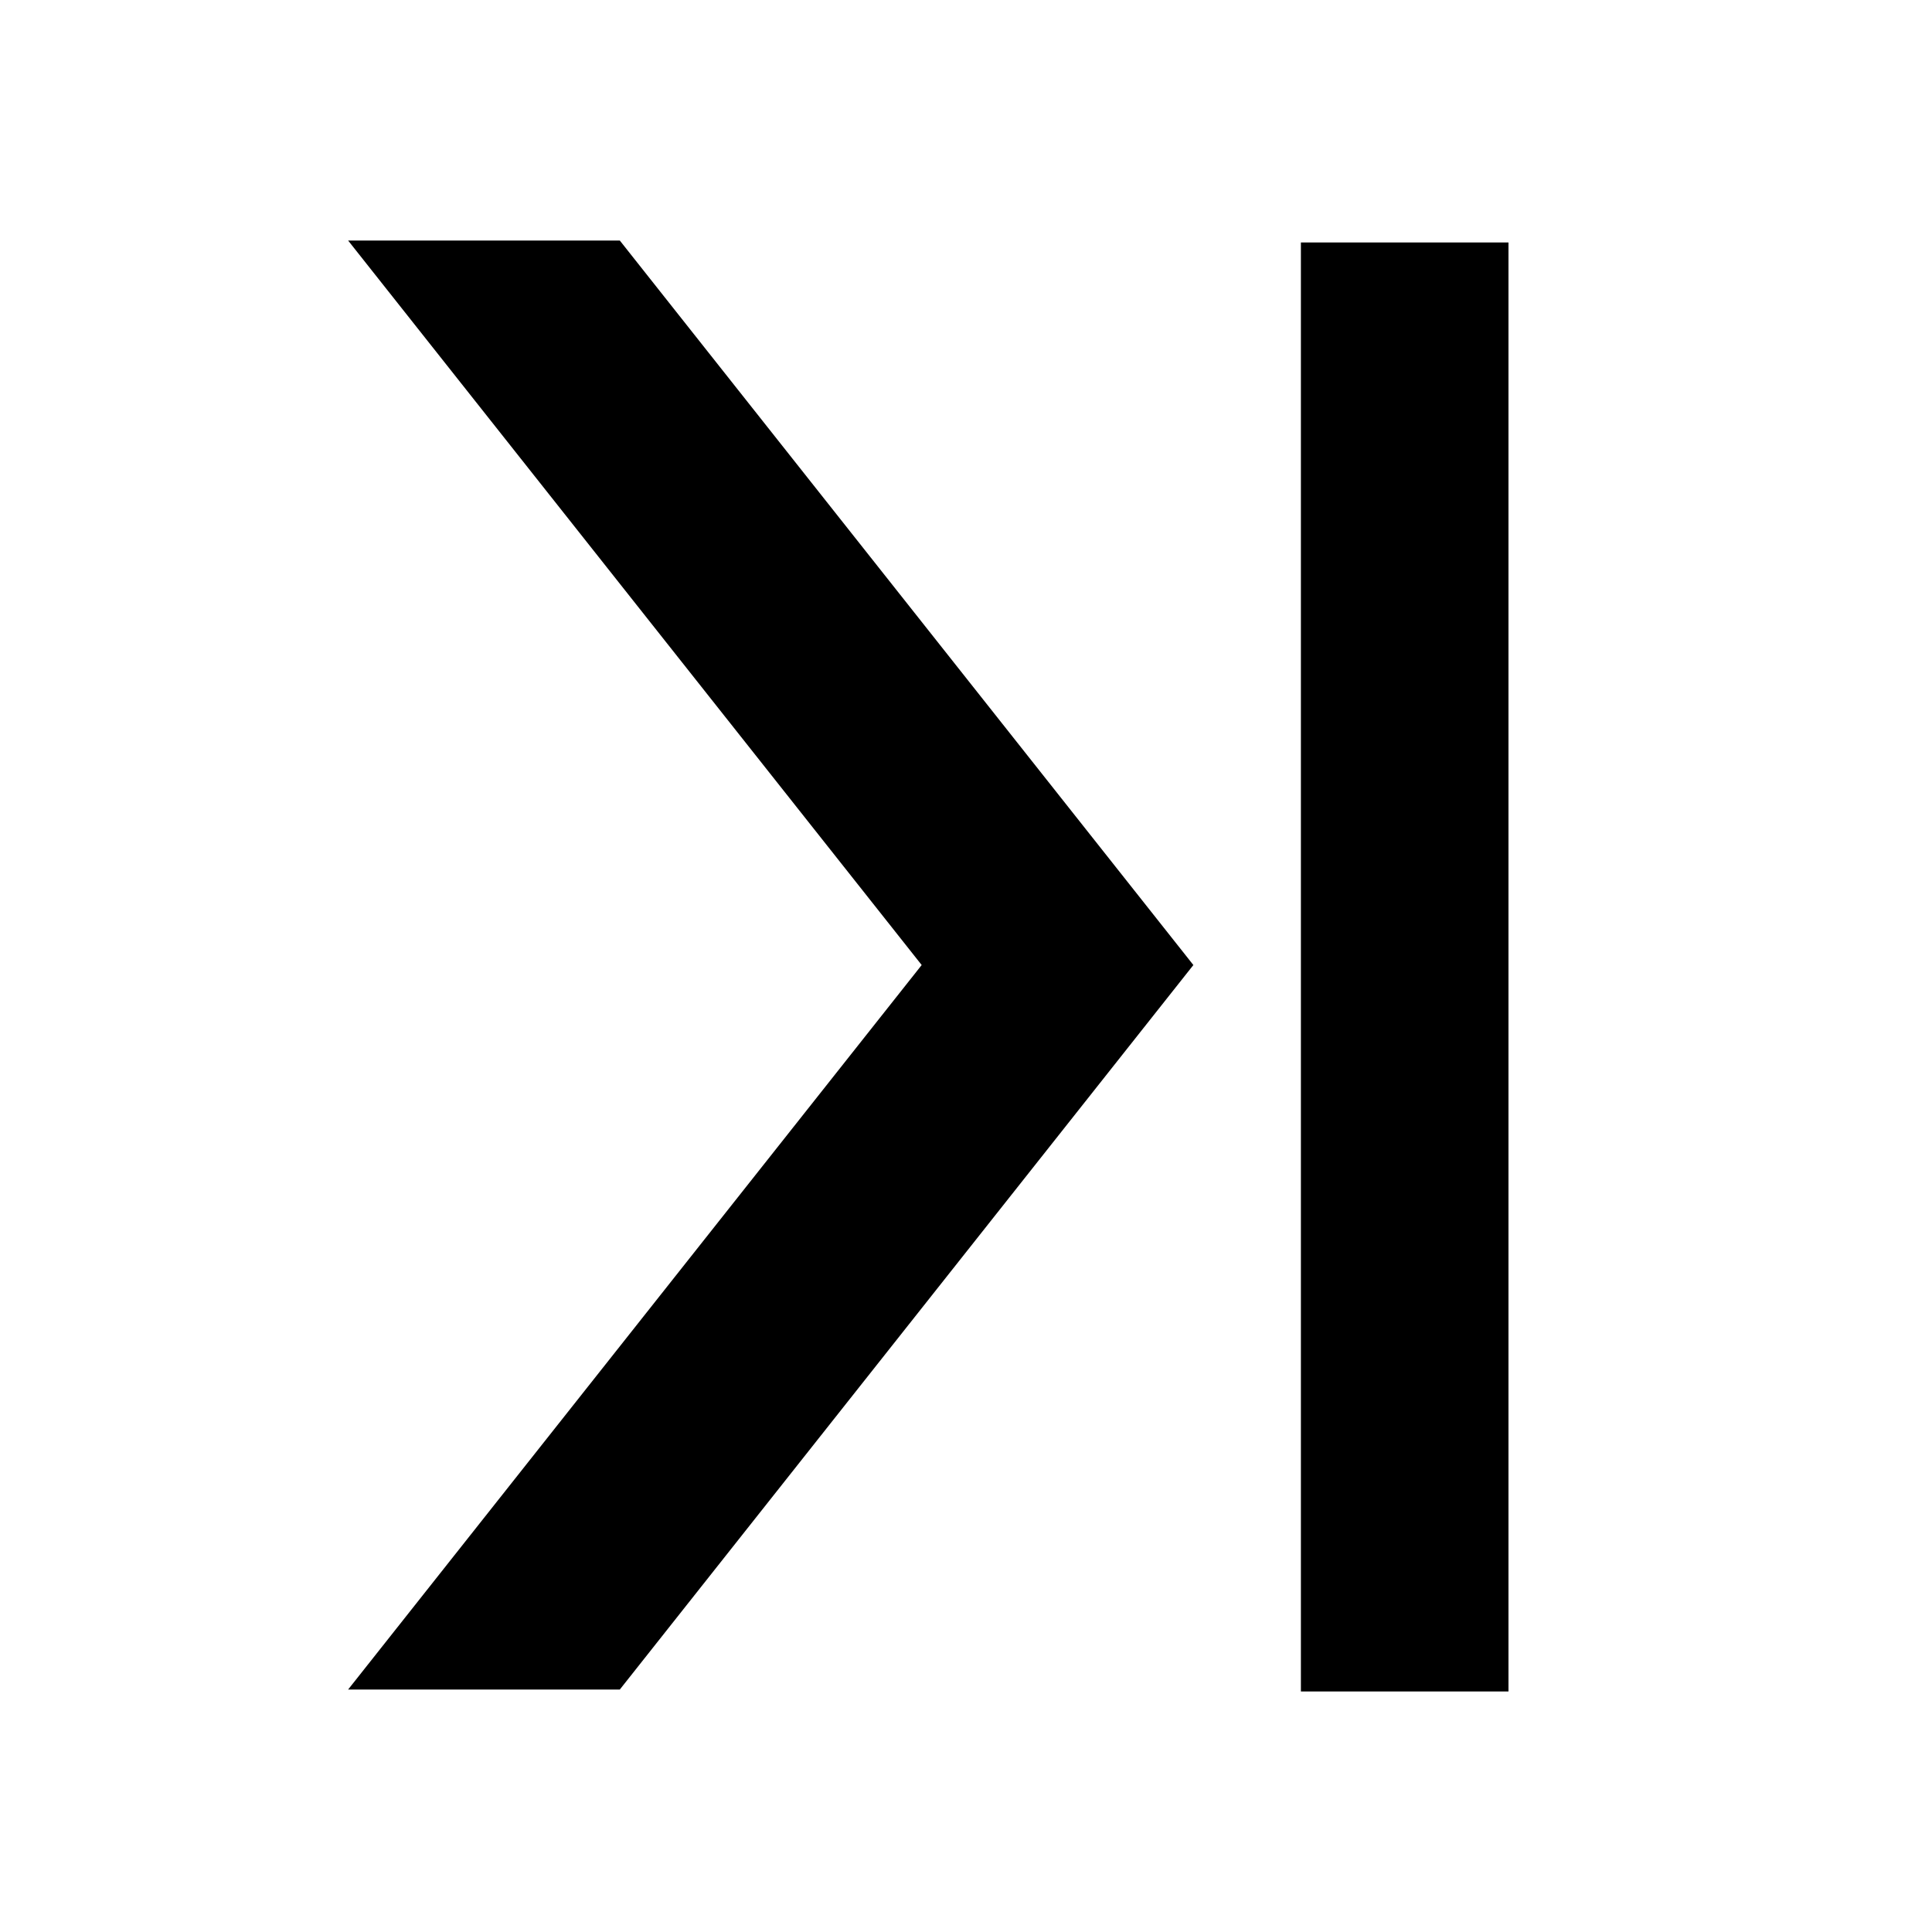 <!-- Generated by IcoMoon.io -->
<svg version="1.1" xmlns="http://www.w3.org/2000/svg" width="32" height="32" viewBox="0 0 32 32">
<title>icon_arrow-right-thin-last</title>
<path d="M10.266 3.984l9.5 12-9.5 12h-4.5l9.5-12-9.5-12z"></path>
<path d="M21.547 4.016h3.438v24h-3.438v-24z"></path>
</svg>
